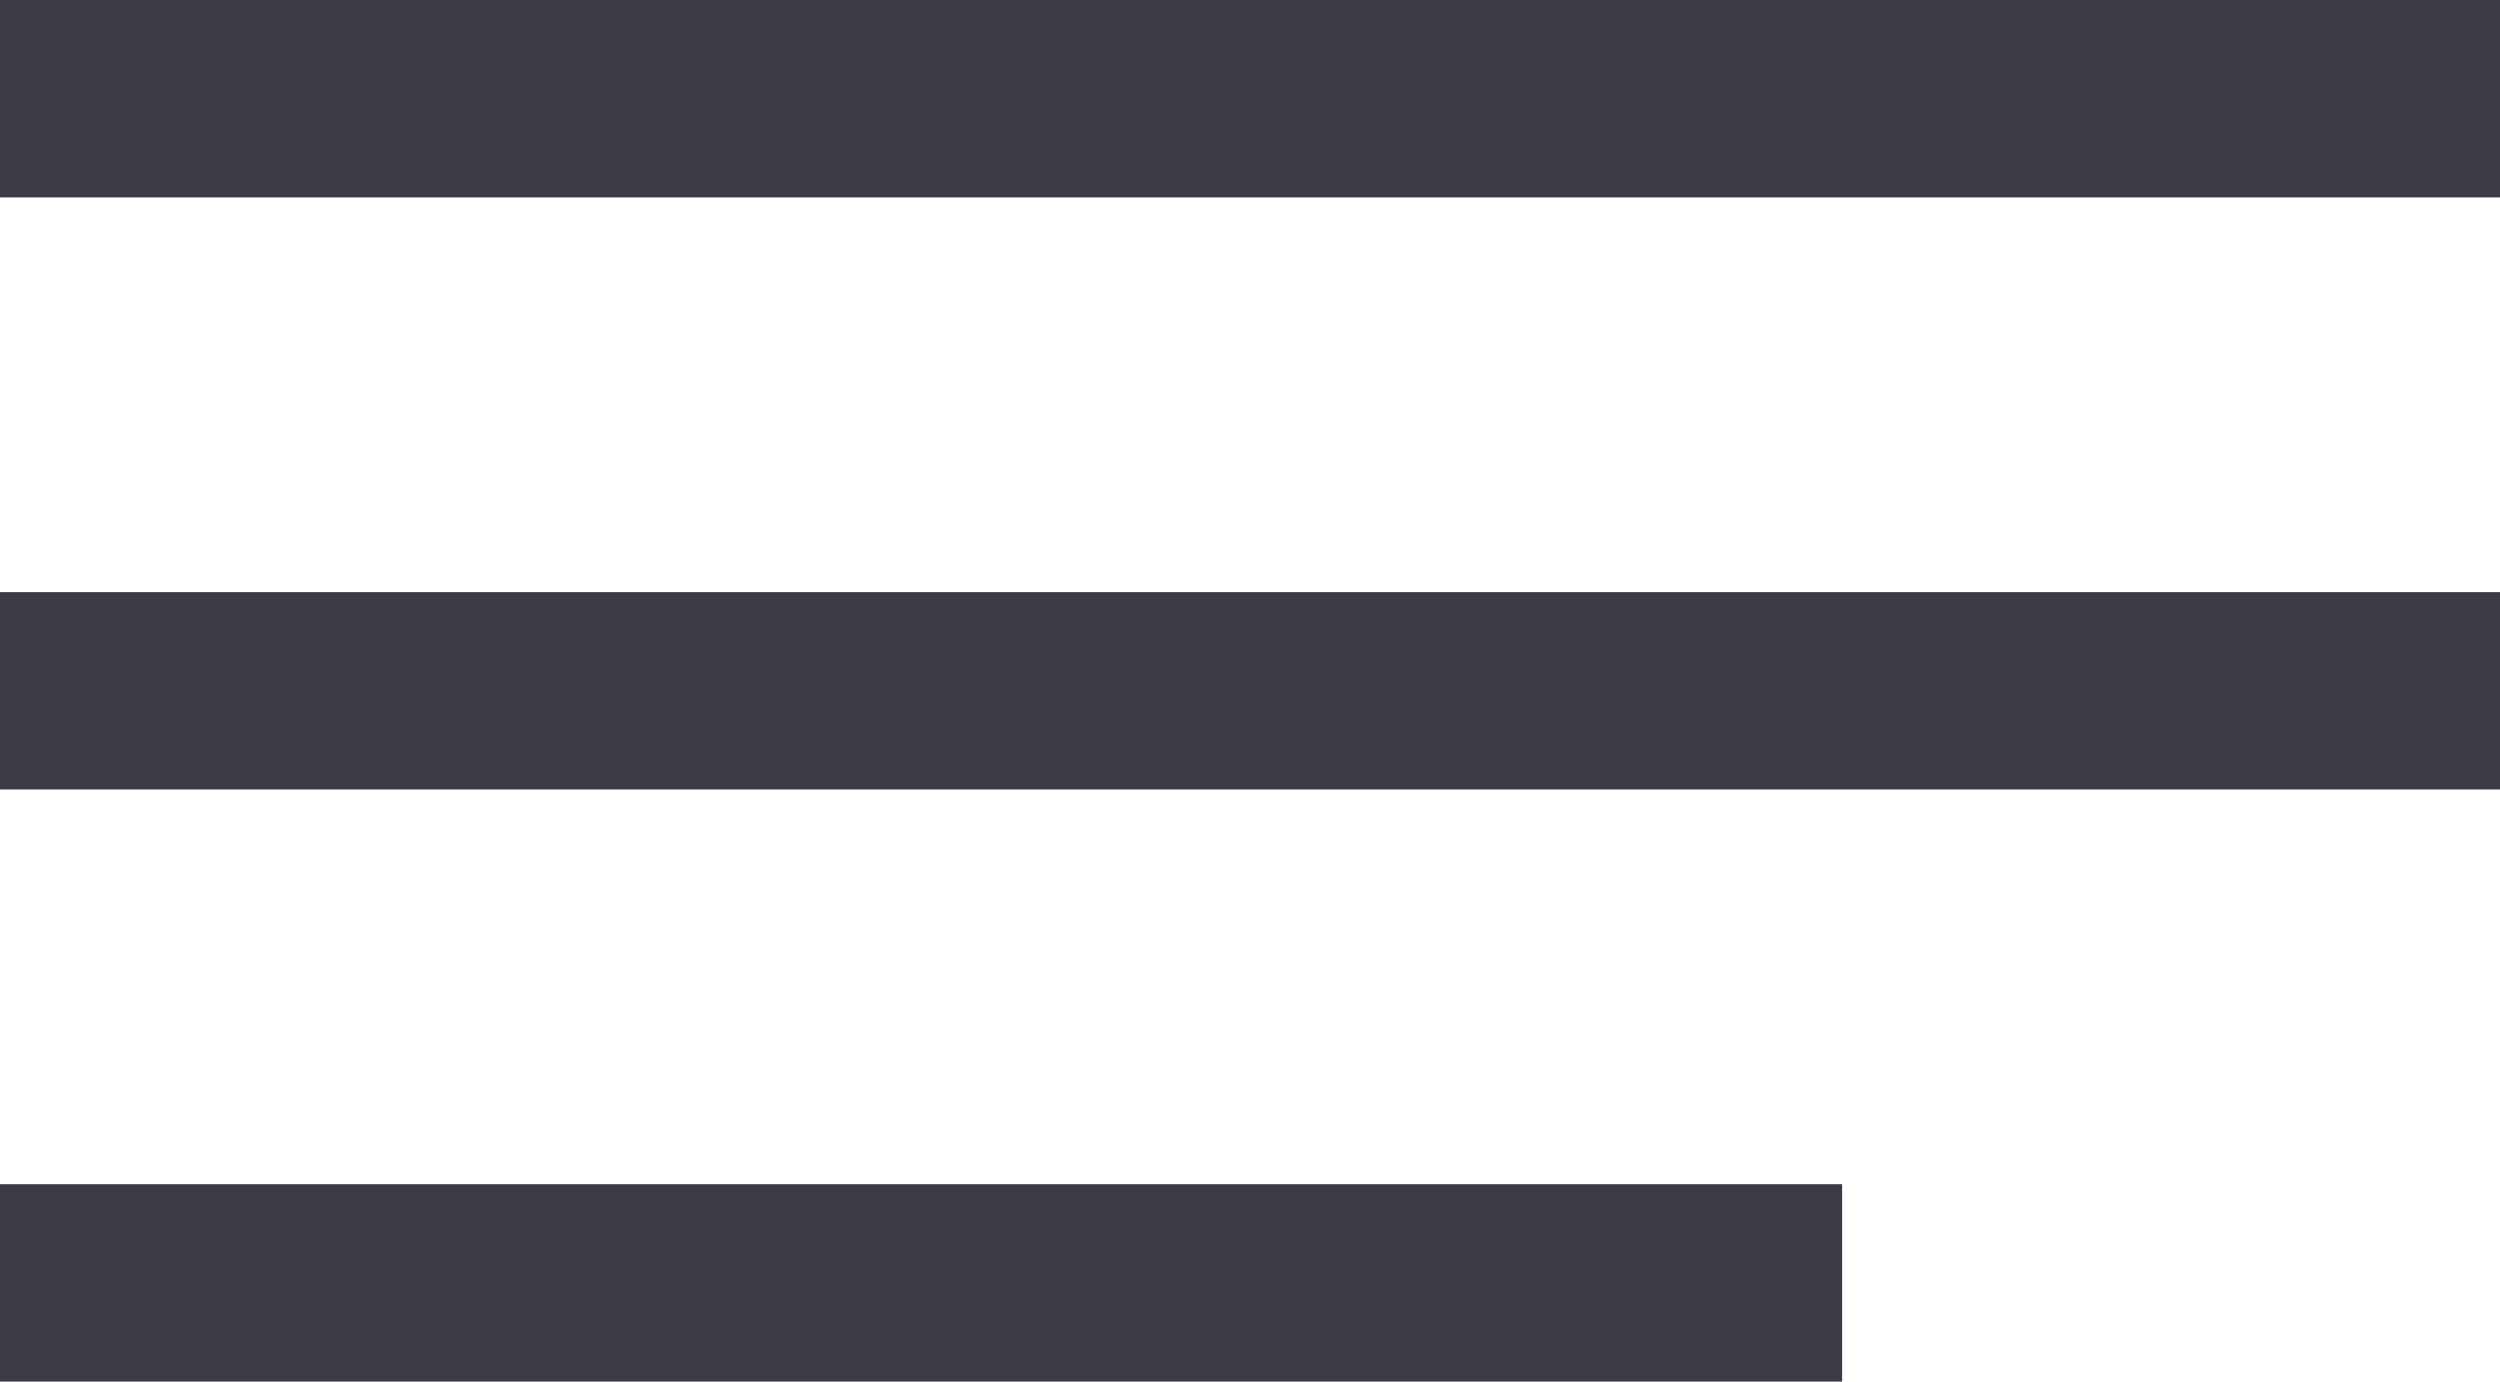 <svg width="38" height="21" viewBox="0 0 38 21" fill="none" xmlns="http://www.w3.org/2000/svg">
<line y1="-1.5" x2="38" y2="-1.5" transform="matrix(1 -8.74228e-08 -8.74228e-08 -1 0 0)" stroke="#3B3B46" stroke-width="3"/>
<line y1="-1.5" x2="38" y2="-1.5" transform="matrix(1 -8.74228e-08 -8.74228e-08 -1 0 9)" stroke="#3B3B46" stroke-width="3"/>
<line y1="19.5" x2="28" y2="19.5" stroke="#3B3B46" stroke-width="3"/>
</svg>
